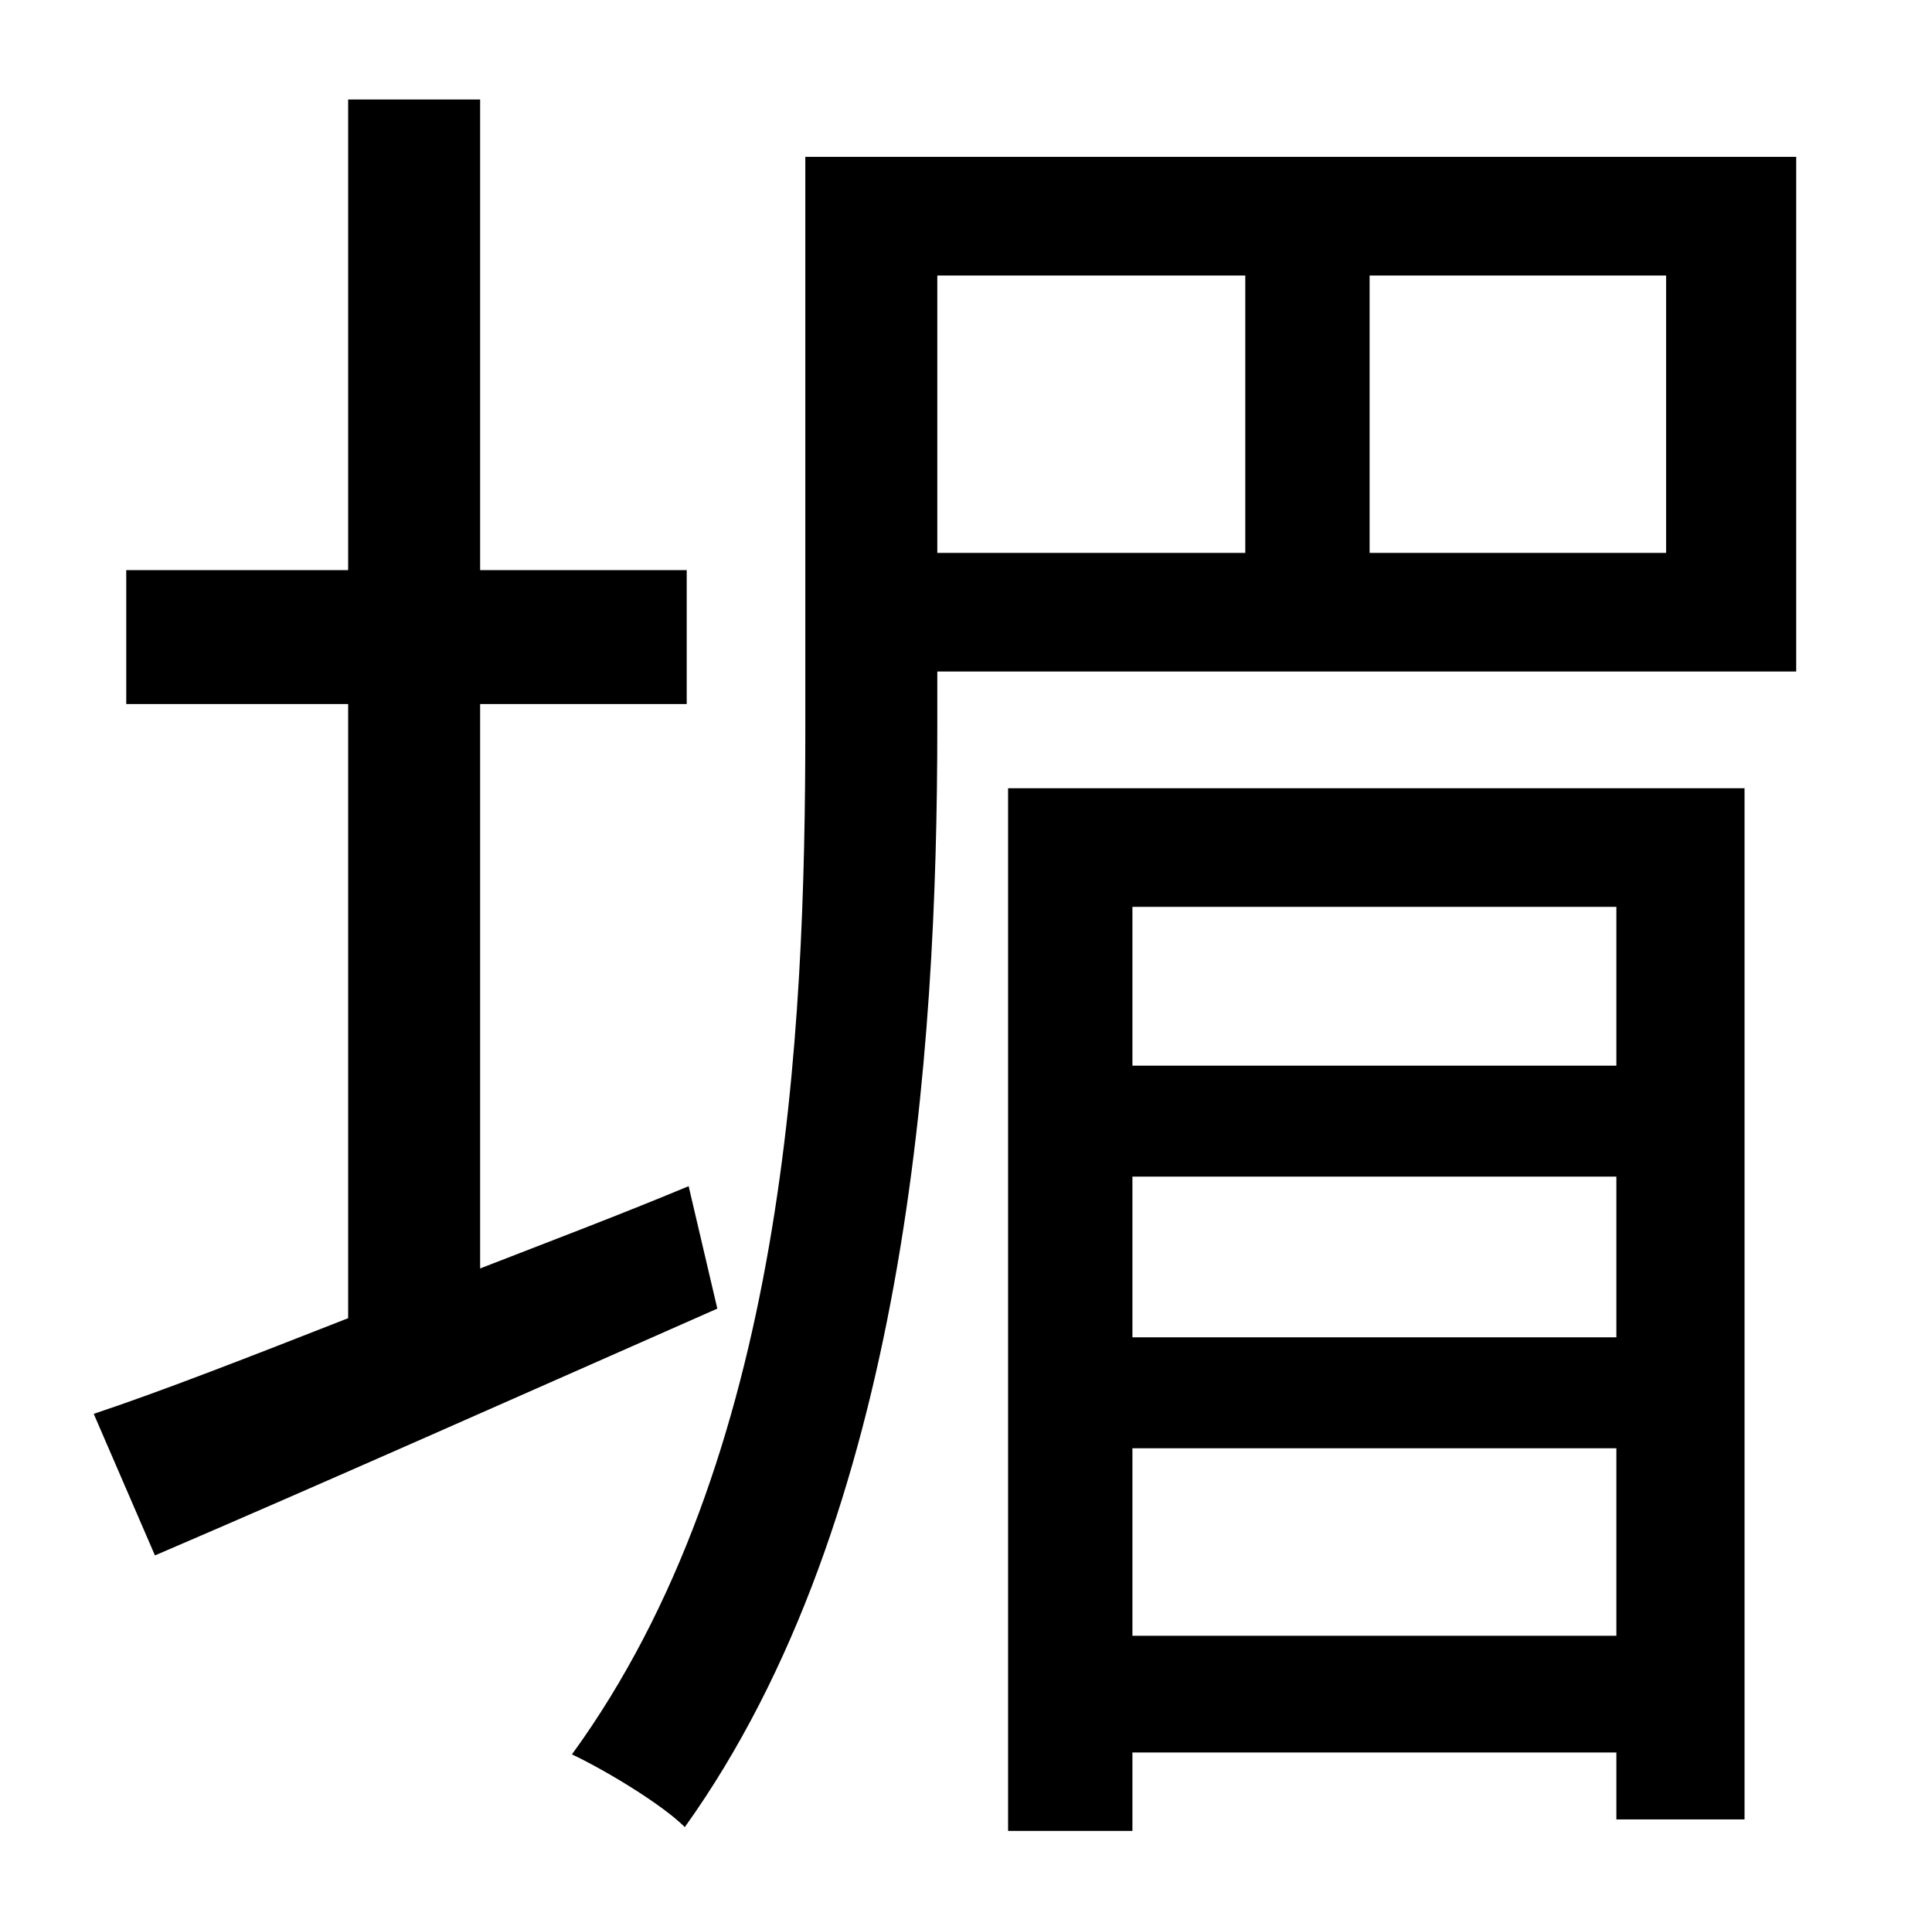 <?xml version="1.0" standalone="no"?>
<!DOCTYPE svg PUBLIC "-//W3C//DTD SVG 1.1//EN" "http://www.w3.org/Graphics/SVG/1.1/DTD/svg11.dtd" >
<svg xmlns="http://www.w3.org/2000/svg" xmlns:xlink="http://www.w3.org/1999/xlink" version="1.1" viewBox="-10 0 1010 1000">
   <path fill="currentColor"
d="M350 620l15 64c-102 45 -210 93 -294 129l-32 -74c36 -12 82 -30 133 -50v-321h-116v-70h116v-246h69v246h108v70h-108v295c36 -14 73 -28 109 -43zM835 474h-253v83h253v-83zM835 699v-84h-253v84h253zM582 855h253v-98h-253v98zM517 957v-545h385v539h-67v-35h-253v41
h-65zM861 289v-145h-155v145h155zM480 144v145h161v-145h-161zM929 82v269h-449v29c0 170 -16 413 -132 575c-12 -12 -42 -30 -59 -38c112 -154 122 -375 122 -537v-298h518z" />
</svg>
